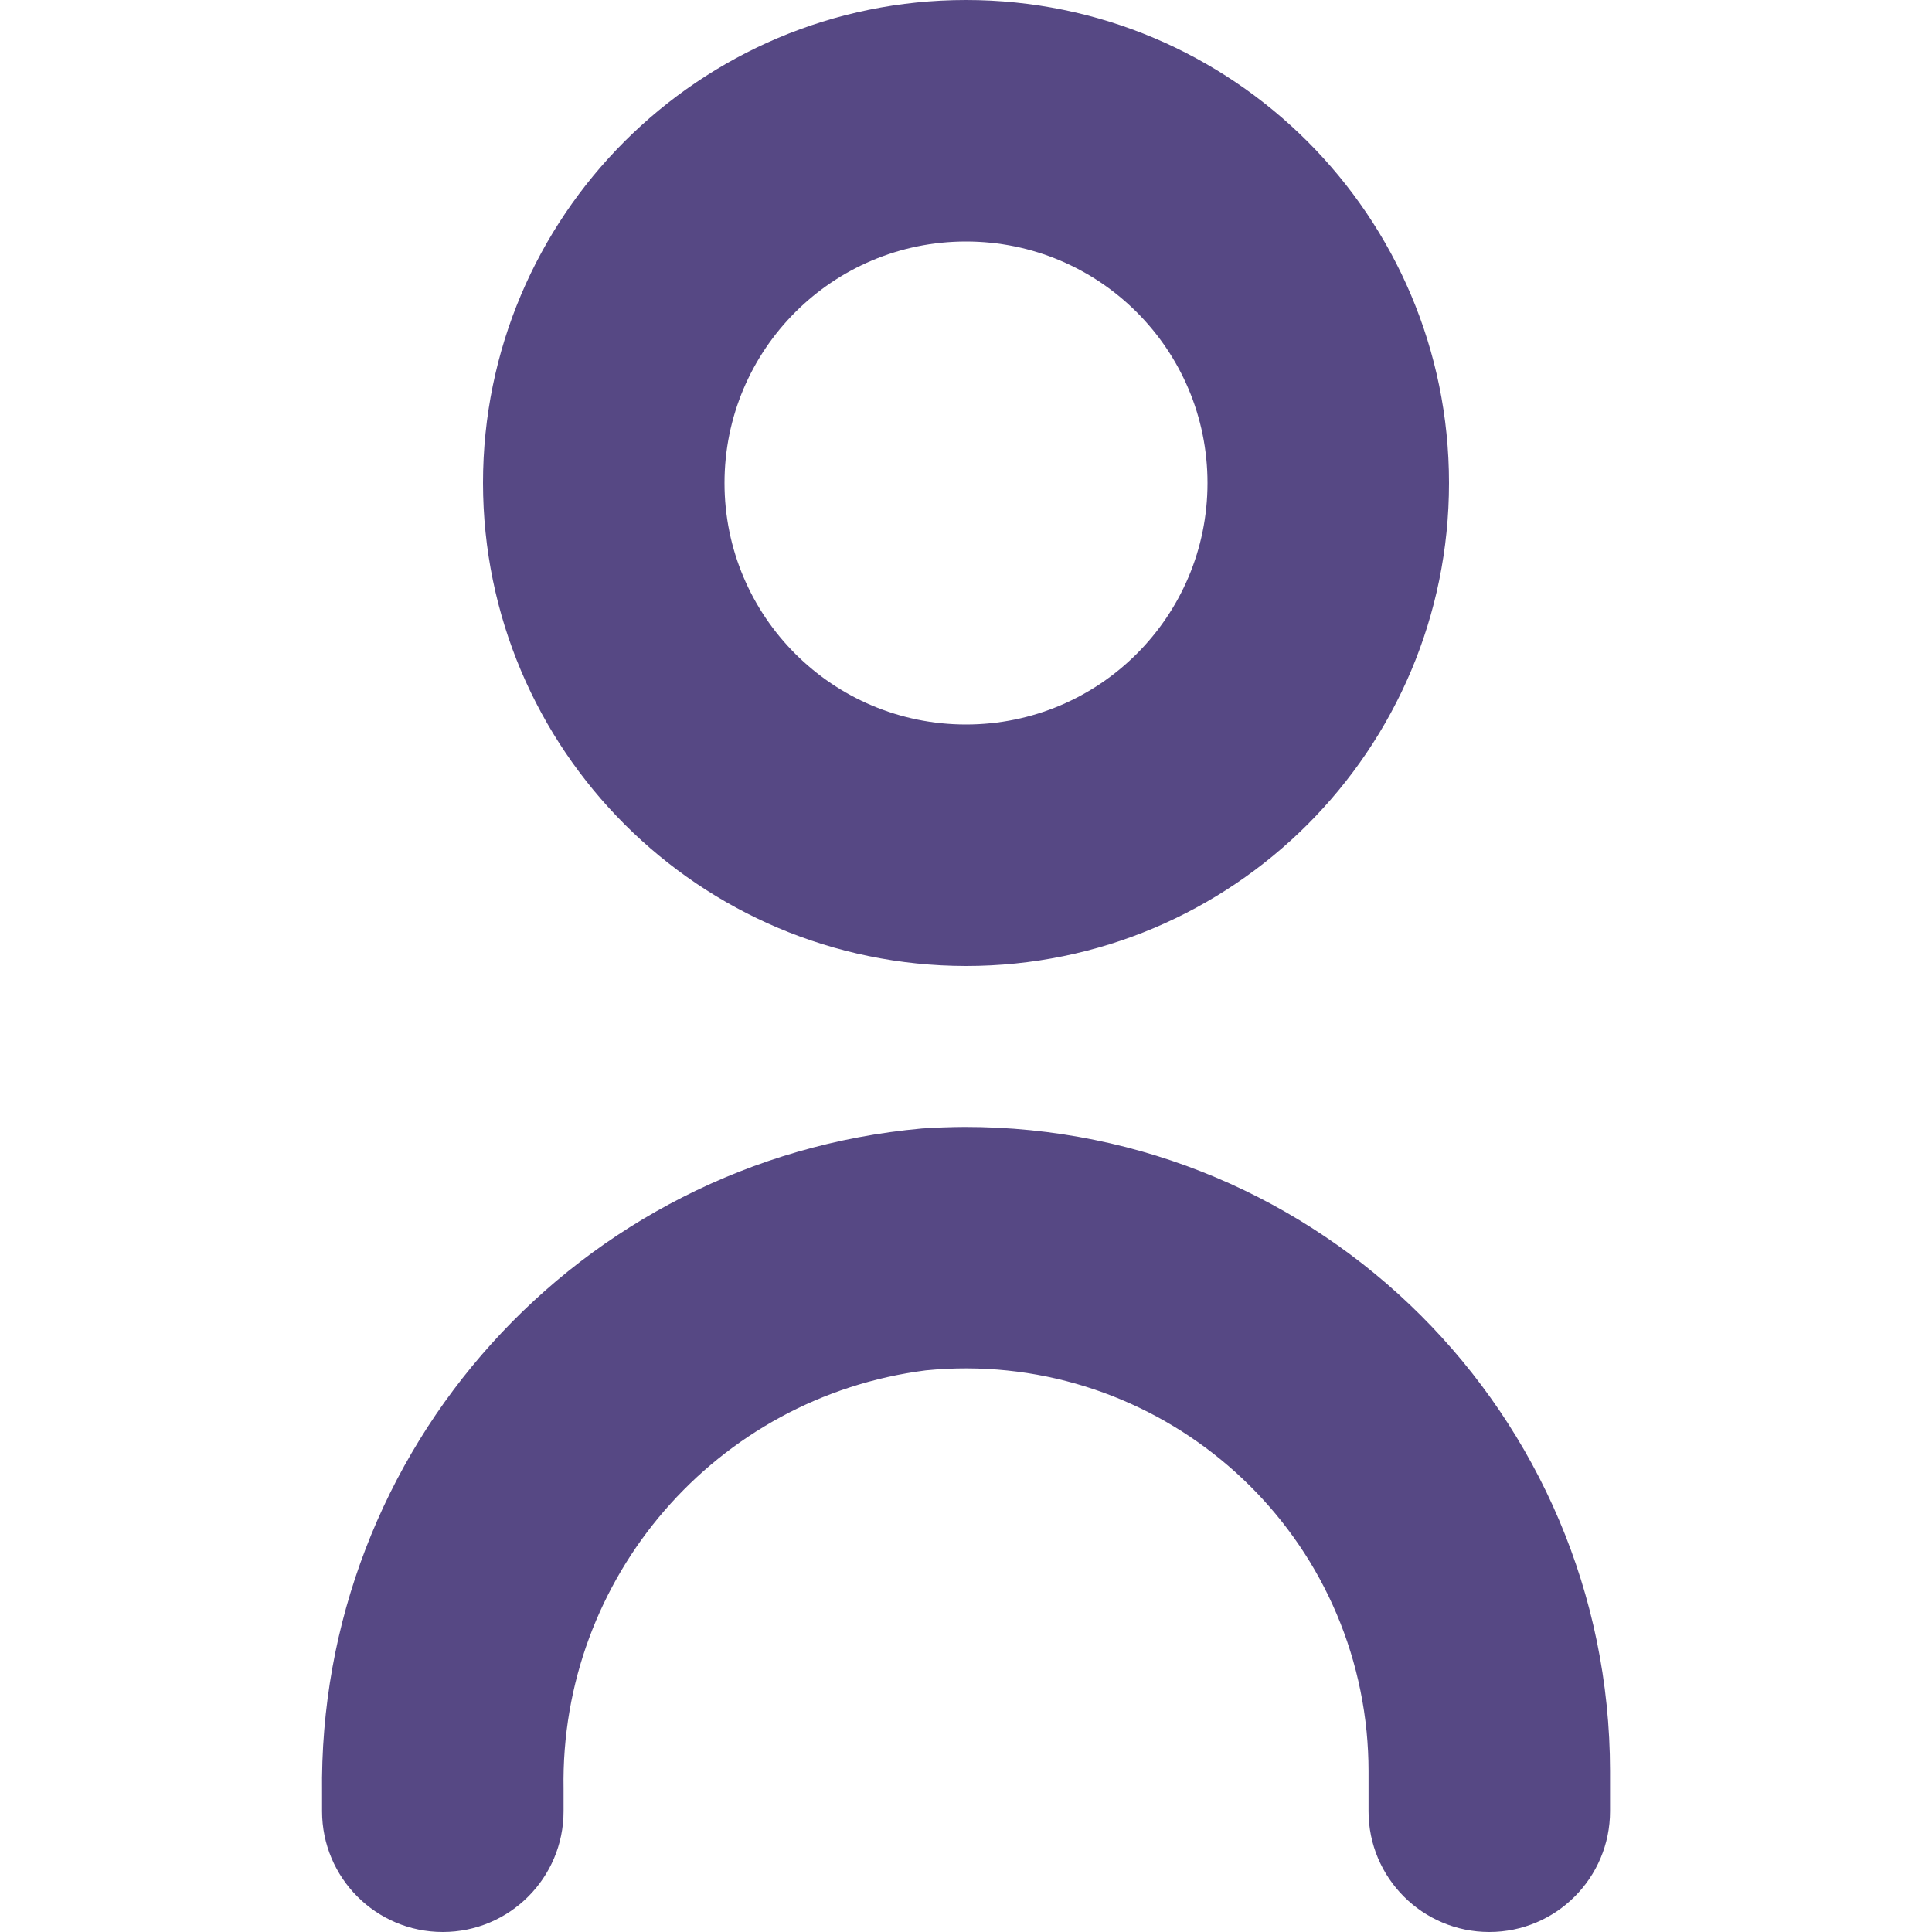 <svg width="20" height="20" viewBox="0 0 20 20" fill="none" xmlns="http://www.w3.org/2000/svg">
<path d="M9.544 11.682C5.992 12.003 3.286 15.004 3.334 18.569V18.75C3.334 19.44 3.893 20 4.584 20C5.274 20 5.834 19.44 5.834 18.75V18.519C5.796 16.33 7.412 14.463 9.584 14.186C11.876 13.959 13.919 15.633 14.147 17.925C14.16 18.061 14.167 18.197 14.167 18.333V18.75C14.167 19.44 14.727 20 15.417 20C16.107 20 16.667 19.44 16.667 18.75V18.333C16.663 14.647 13.671 11.662 9.985 11.666C9.838 11.667 9.691 11.672 9.544 11.682Z" fill="#564884"/>
<path d="M10 10C12.761 10 15 7.761 15 5C15 2.239 12.761 0 10 0C7.239 0 5 2.239 5 5C5.003 7.76 7.24 9.997 10 10ZM10 2.5C11.381 2.5 12.5 3.619 12.5 5C12.5 6.381 11.381 7.5 10 7.5C8.619 7.5 7.5 6.381 7.5 5C7.5 3.619 8.619 2.5 10 2.5Z" fill="#564884"/>
</svg>
